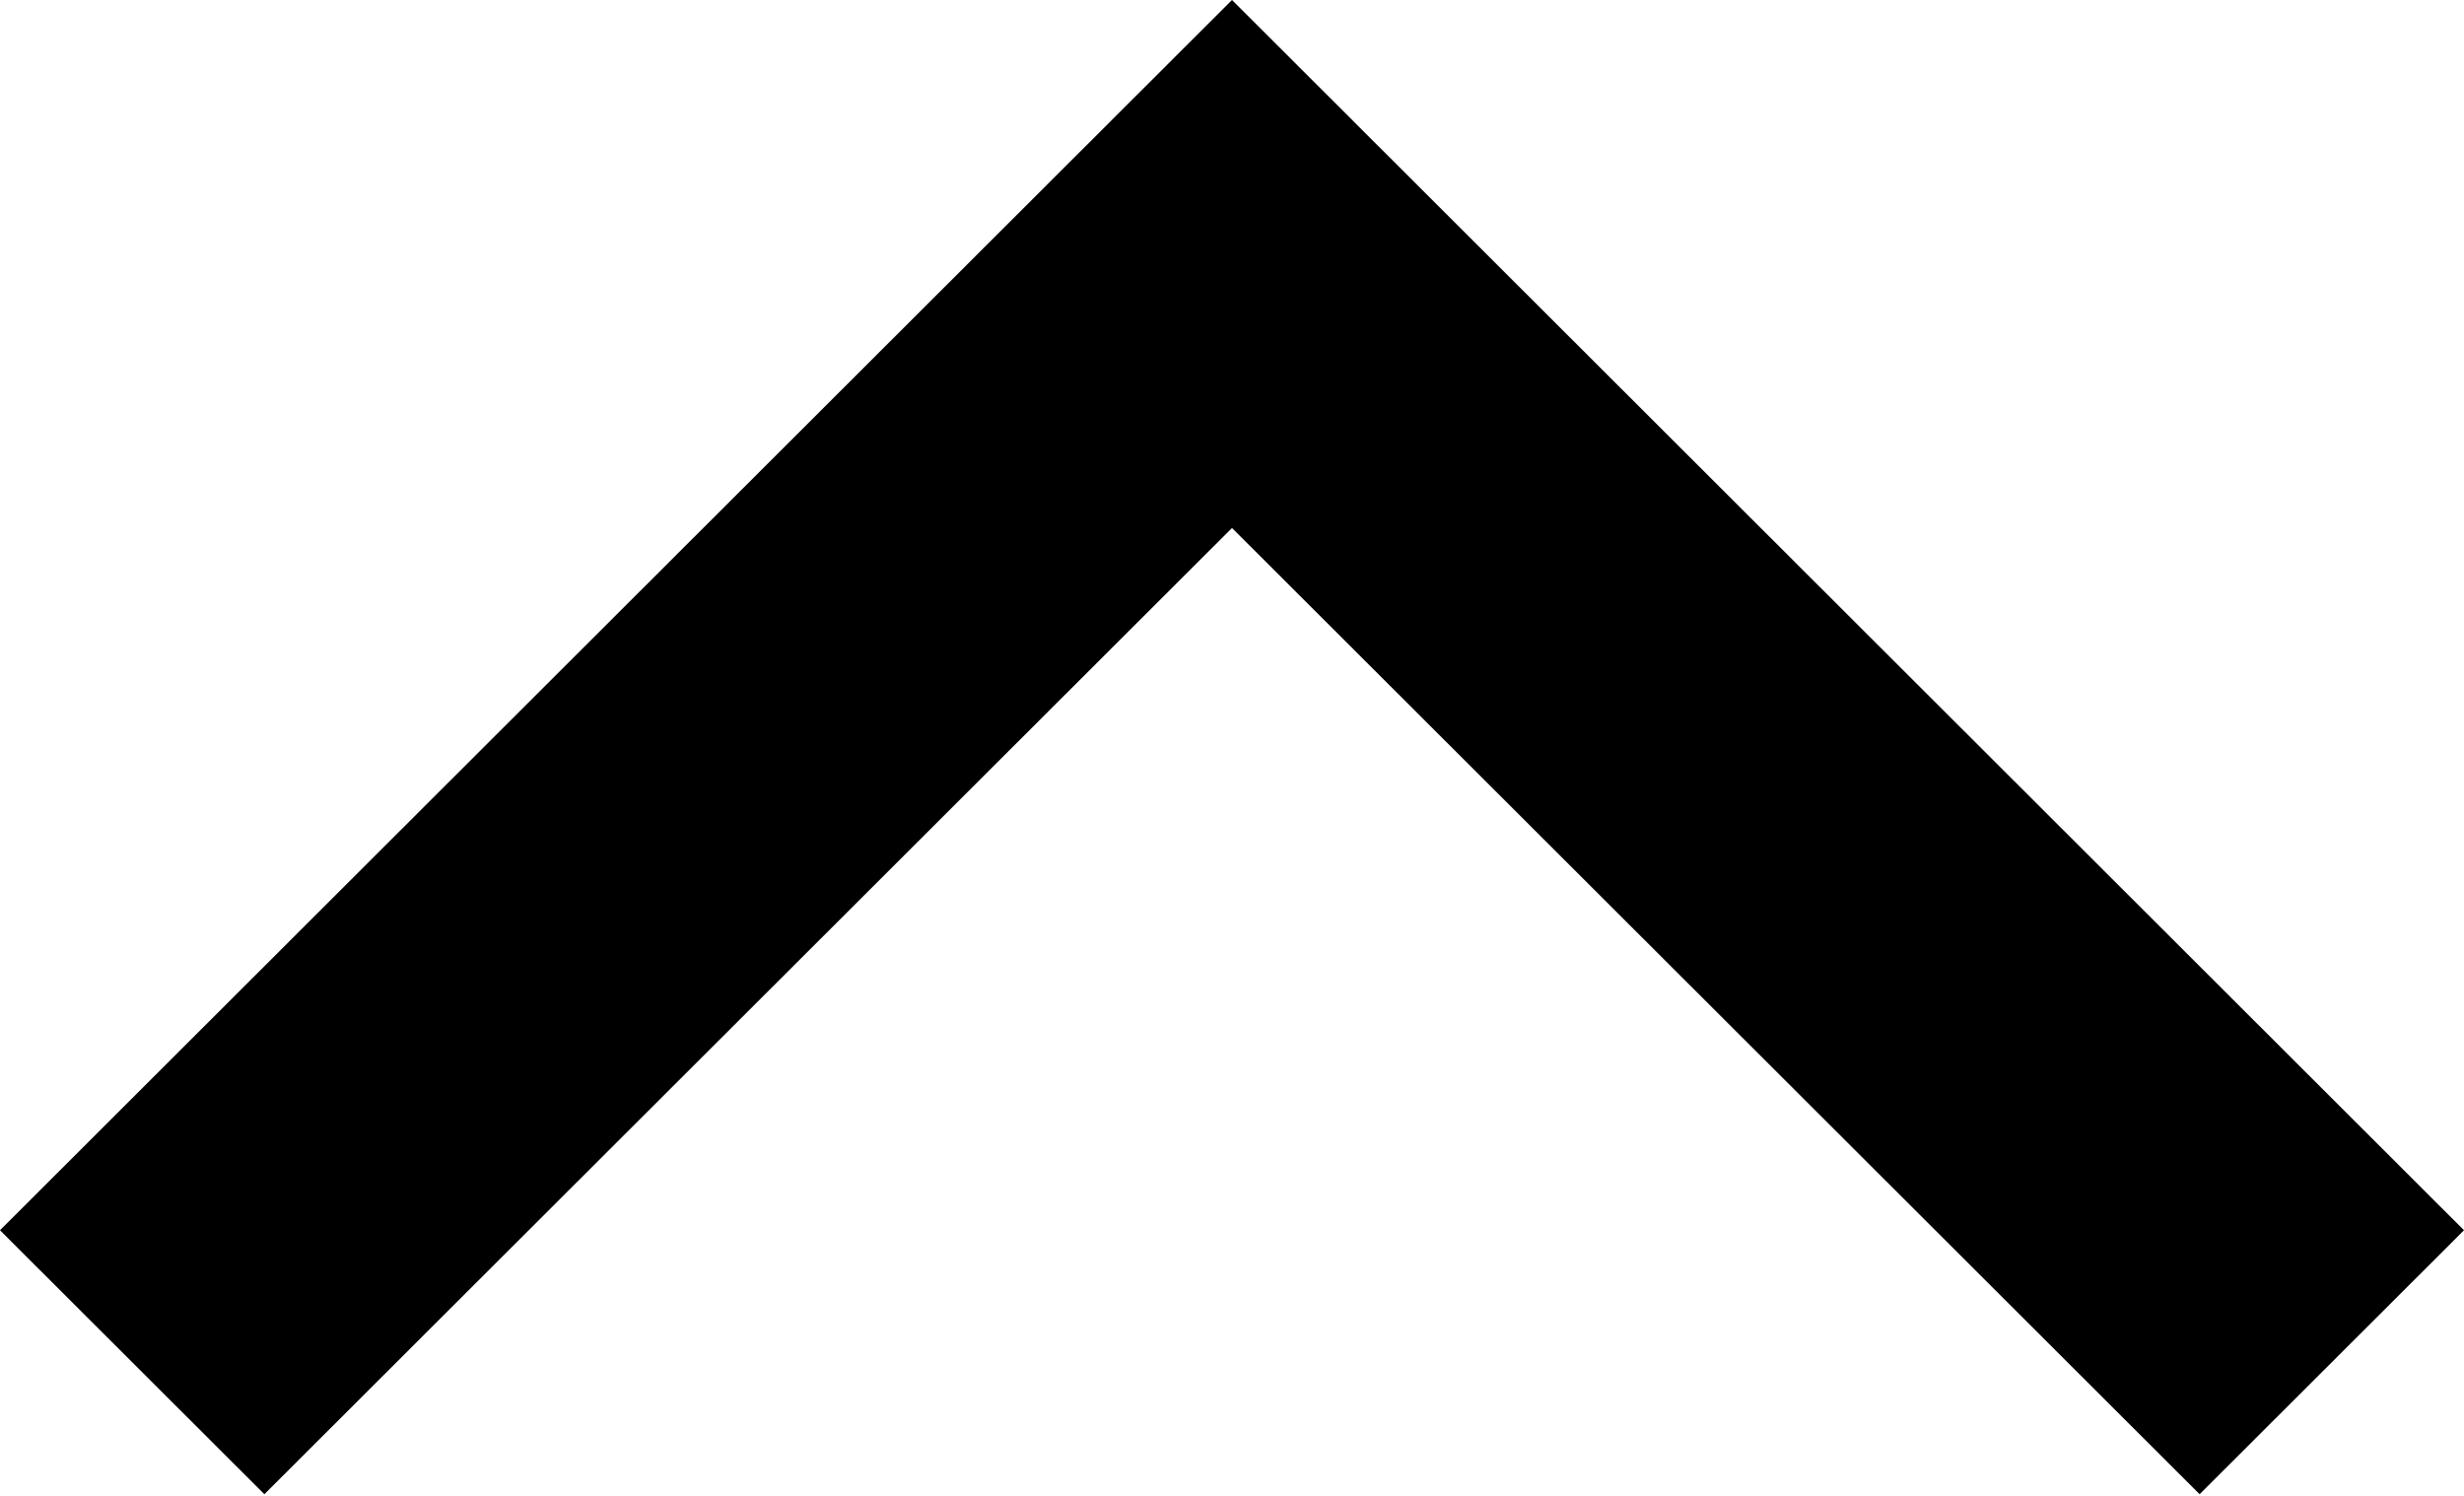 <svg width="1000" height="607" viewBox="0 0 1000 607" fill="none" xmlns="http://www.w3.org/2000/svg">
<path d="M1000 499.33L892.704 606.482L500 214.305L107.296 606.482L0 499.33L500 0L1000 499.33Z" fill="black"/>
</svg>
